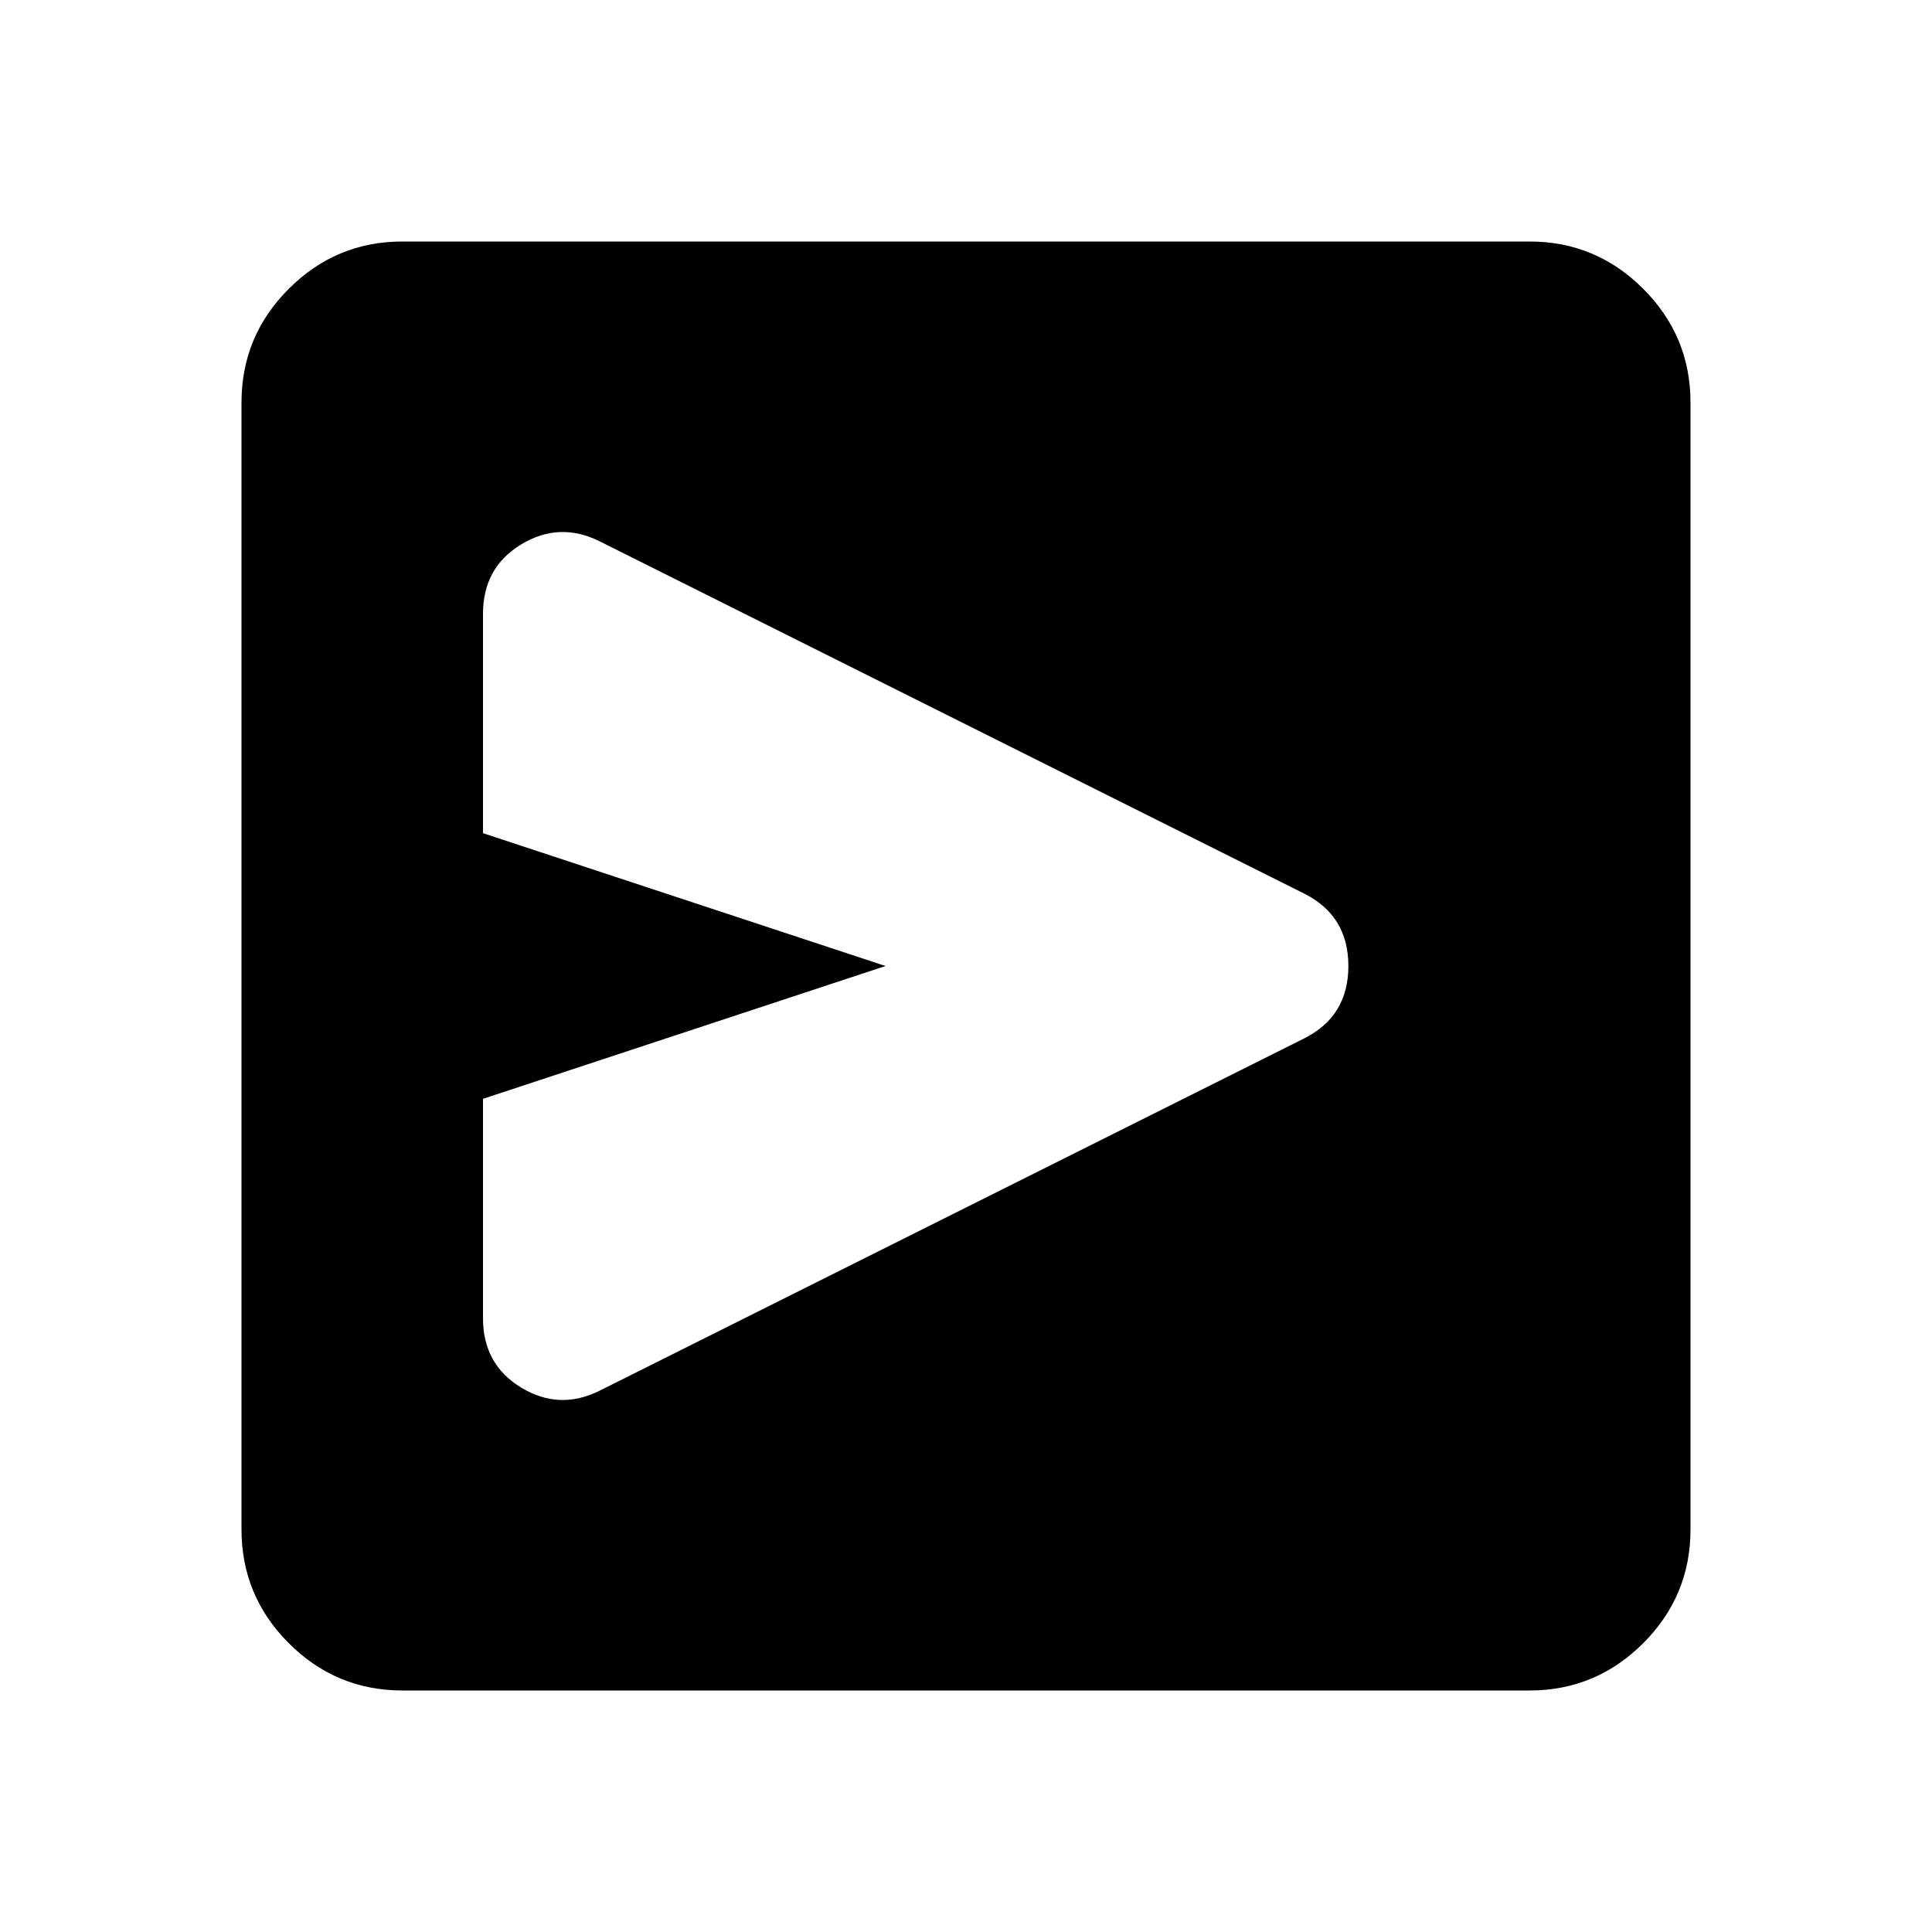 <svg xmlns="http://www.w3.org/2000/svg" height="24" viewBox="0 -960 960 960" width="24"><path d="M648-444q22-11 22-36t-22-36L298-691q-20-10-39 1.5T240-655v109l200 66-200 66v109q0 23 19 34.5t39 1.5l350-175Zm72-36ZM200-120q-33 0-56.5-23.5T120-200v-560q0-33 23.5-56.5T200-840h560q33 0 56.5 23.5T840-760v560q0 33-23.5 56.5T760-120H200Z"/></svg>